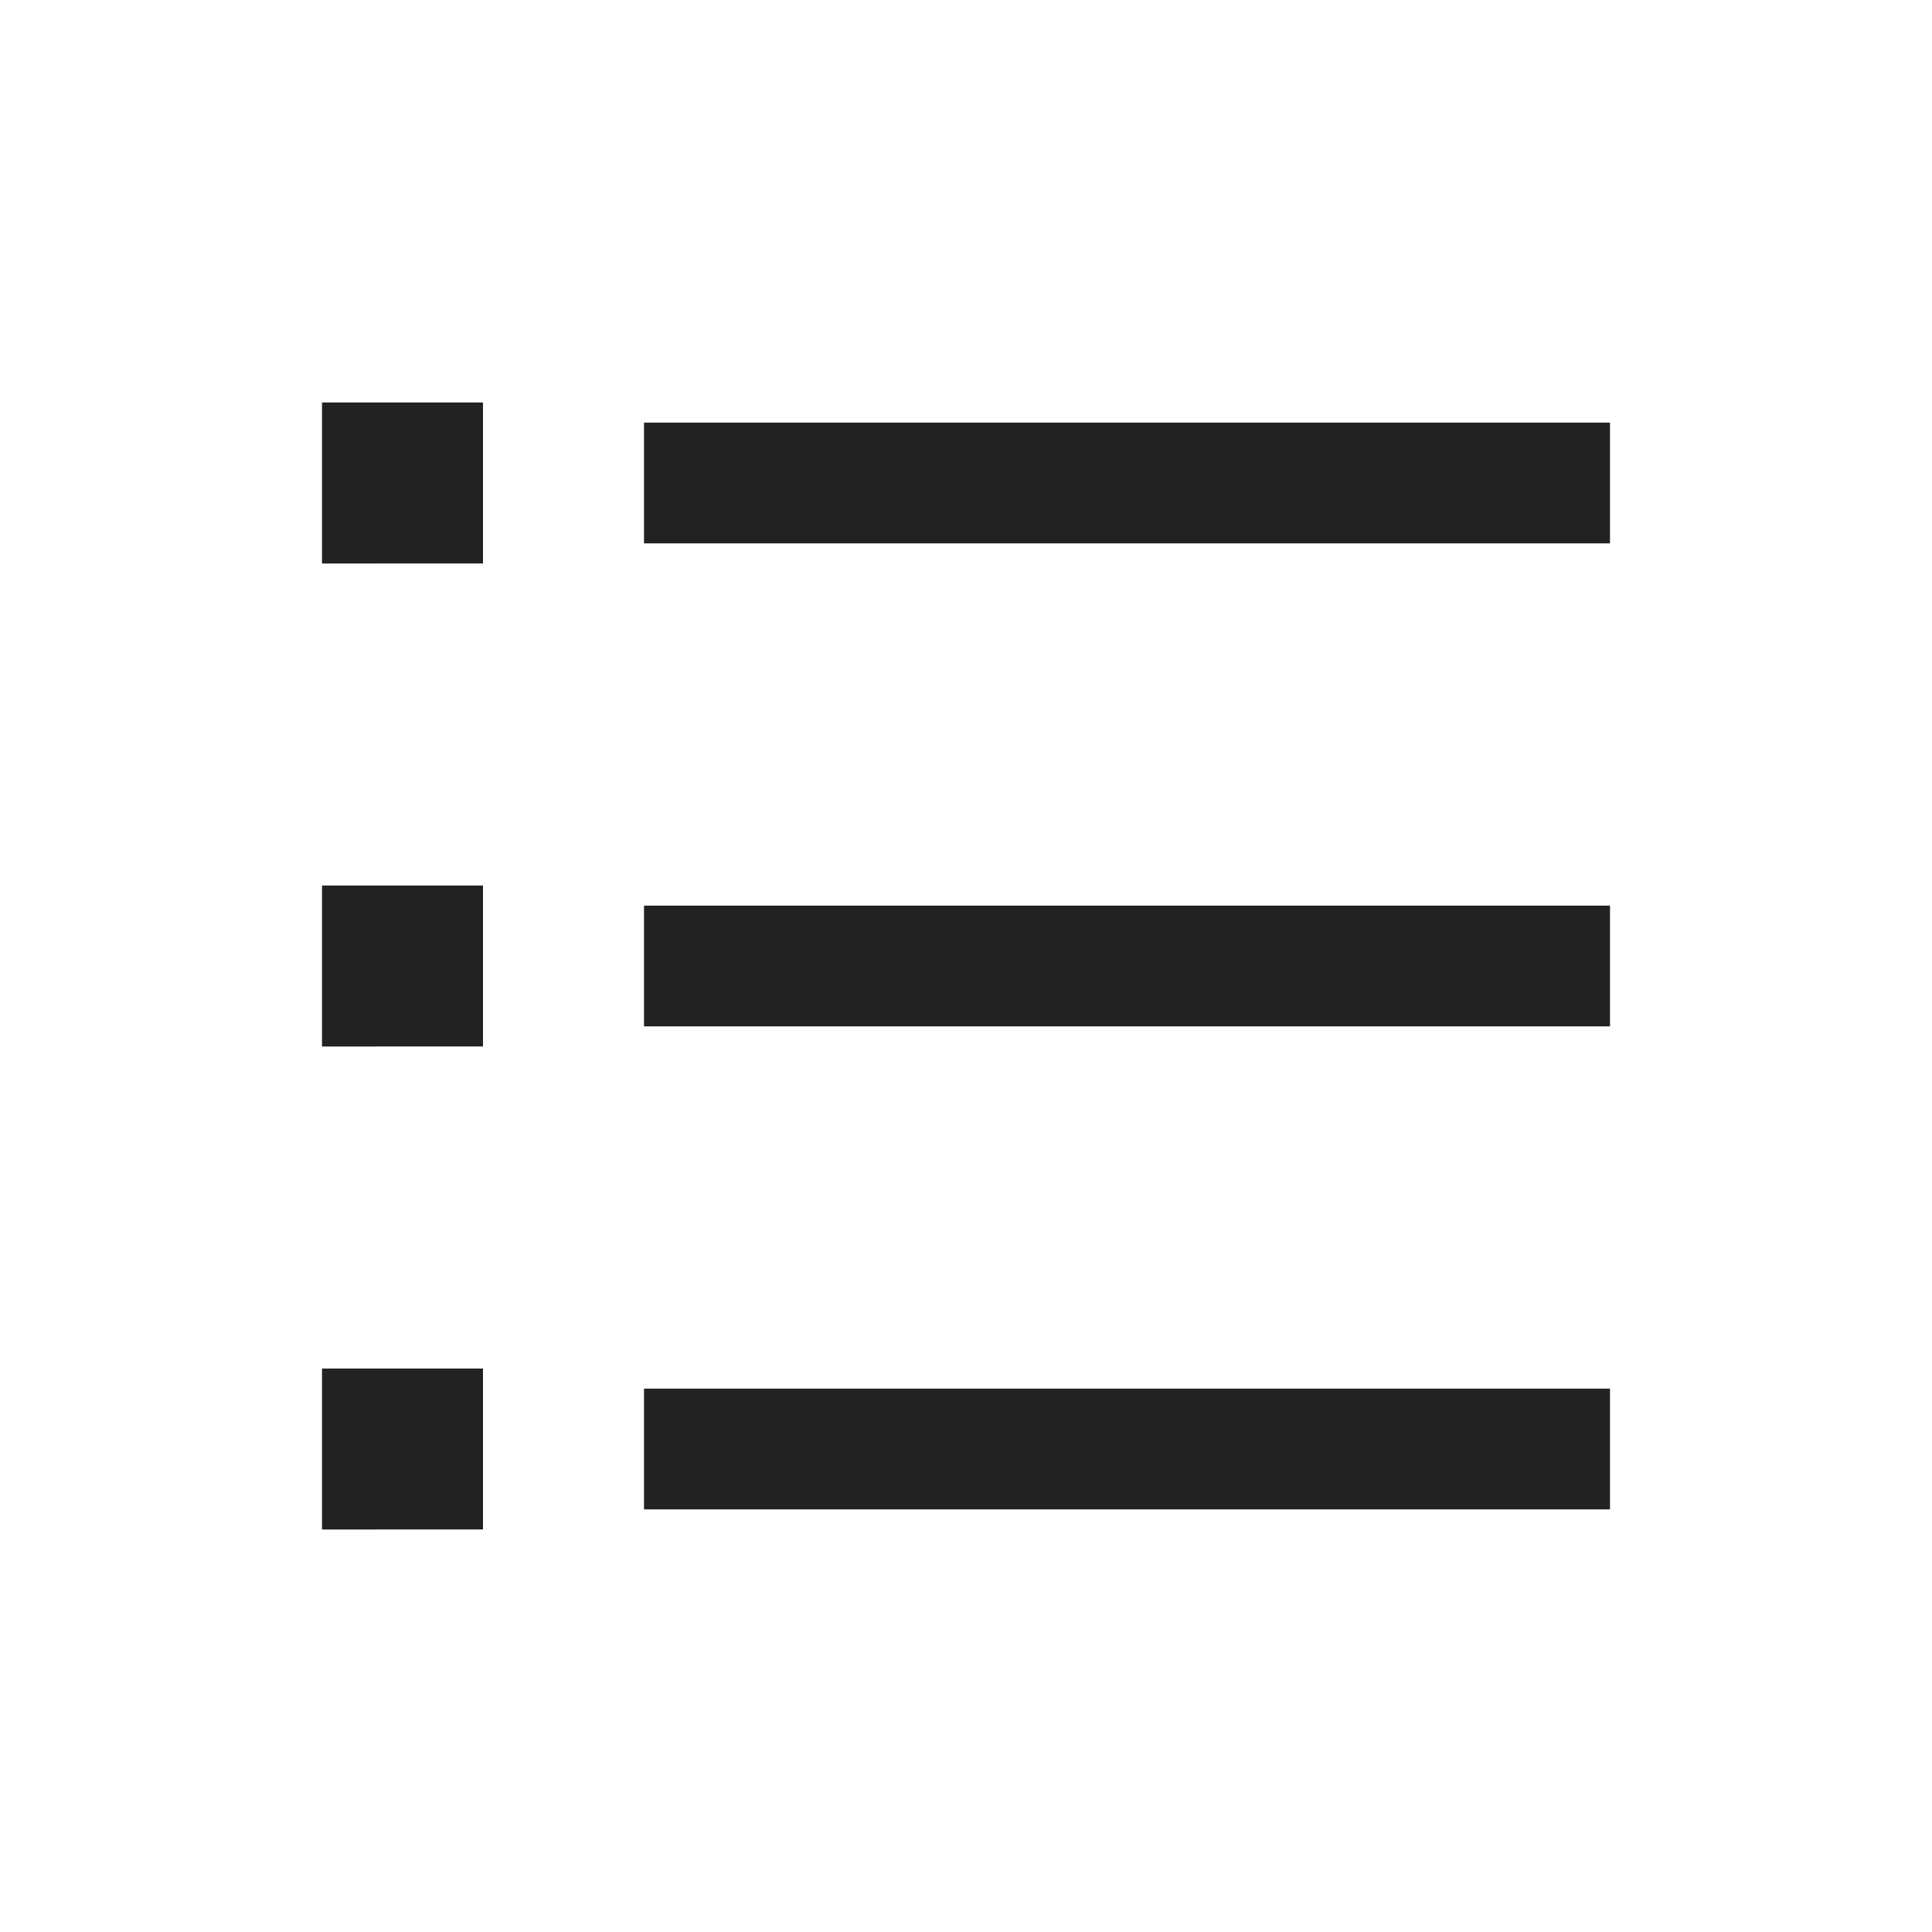<svg xmlns="http://www.w3.org/2000/svg" width="24" height="24" viewBox="0 0 24 24">
    <g fill="none" fill-rule="evenodd">
        <path d="M0 0H24V24H0z"/>
        <path fill="#222" d="M6 17v2H4v-2h2zm14 .25v1.5H8v-1.5h12zM6 11v2H4v-2h2zm14 .25v1.5H8v-1.5h12zM6 5v2H4V5h2zm14 .25v1.5H8v-1.5h12z"/>
    </g>
</svg>
